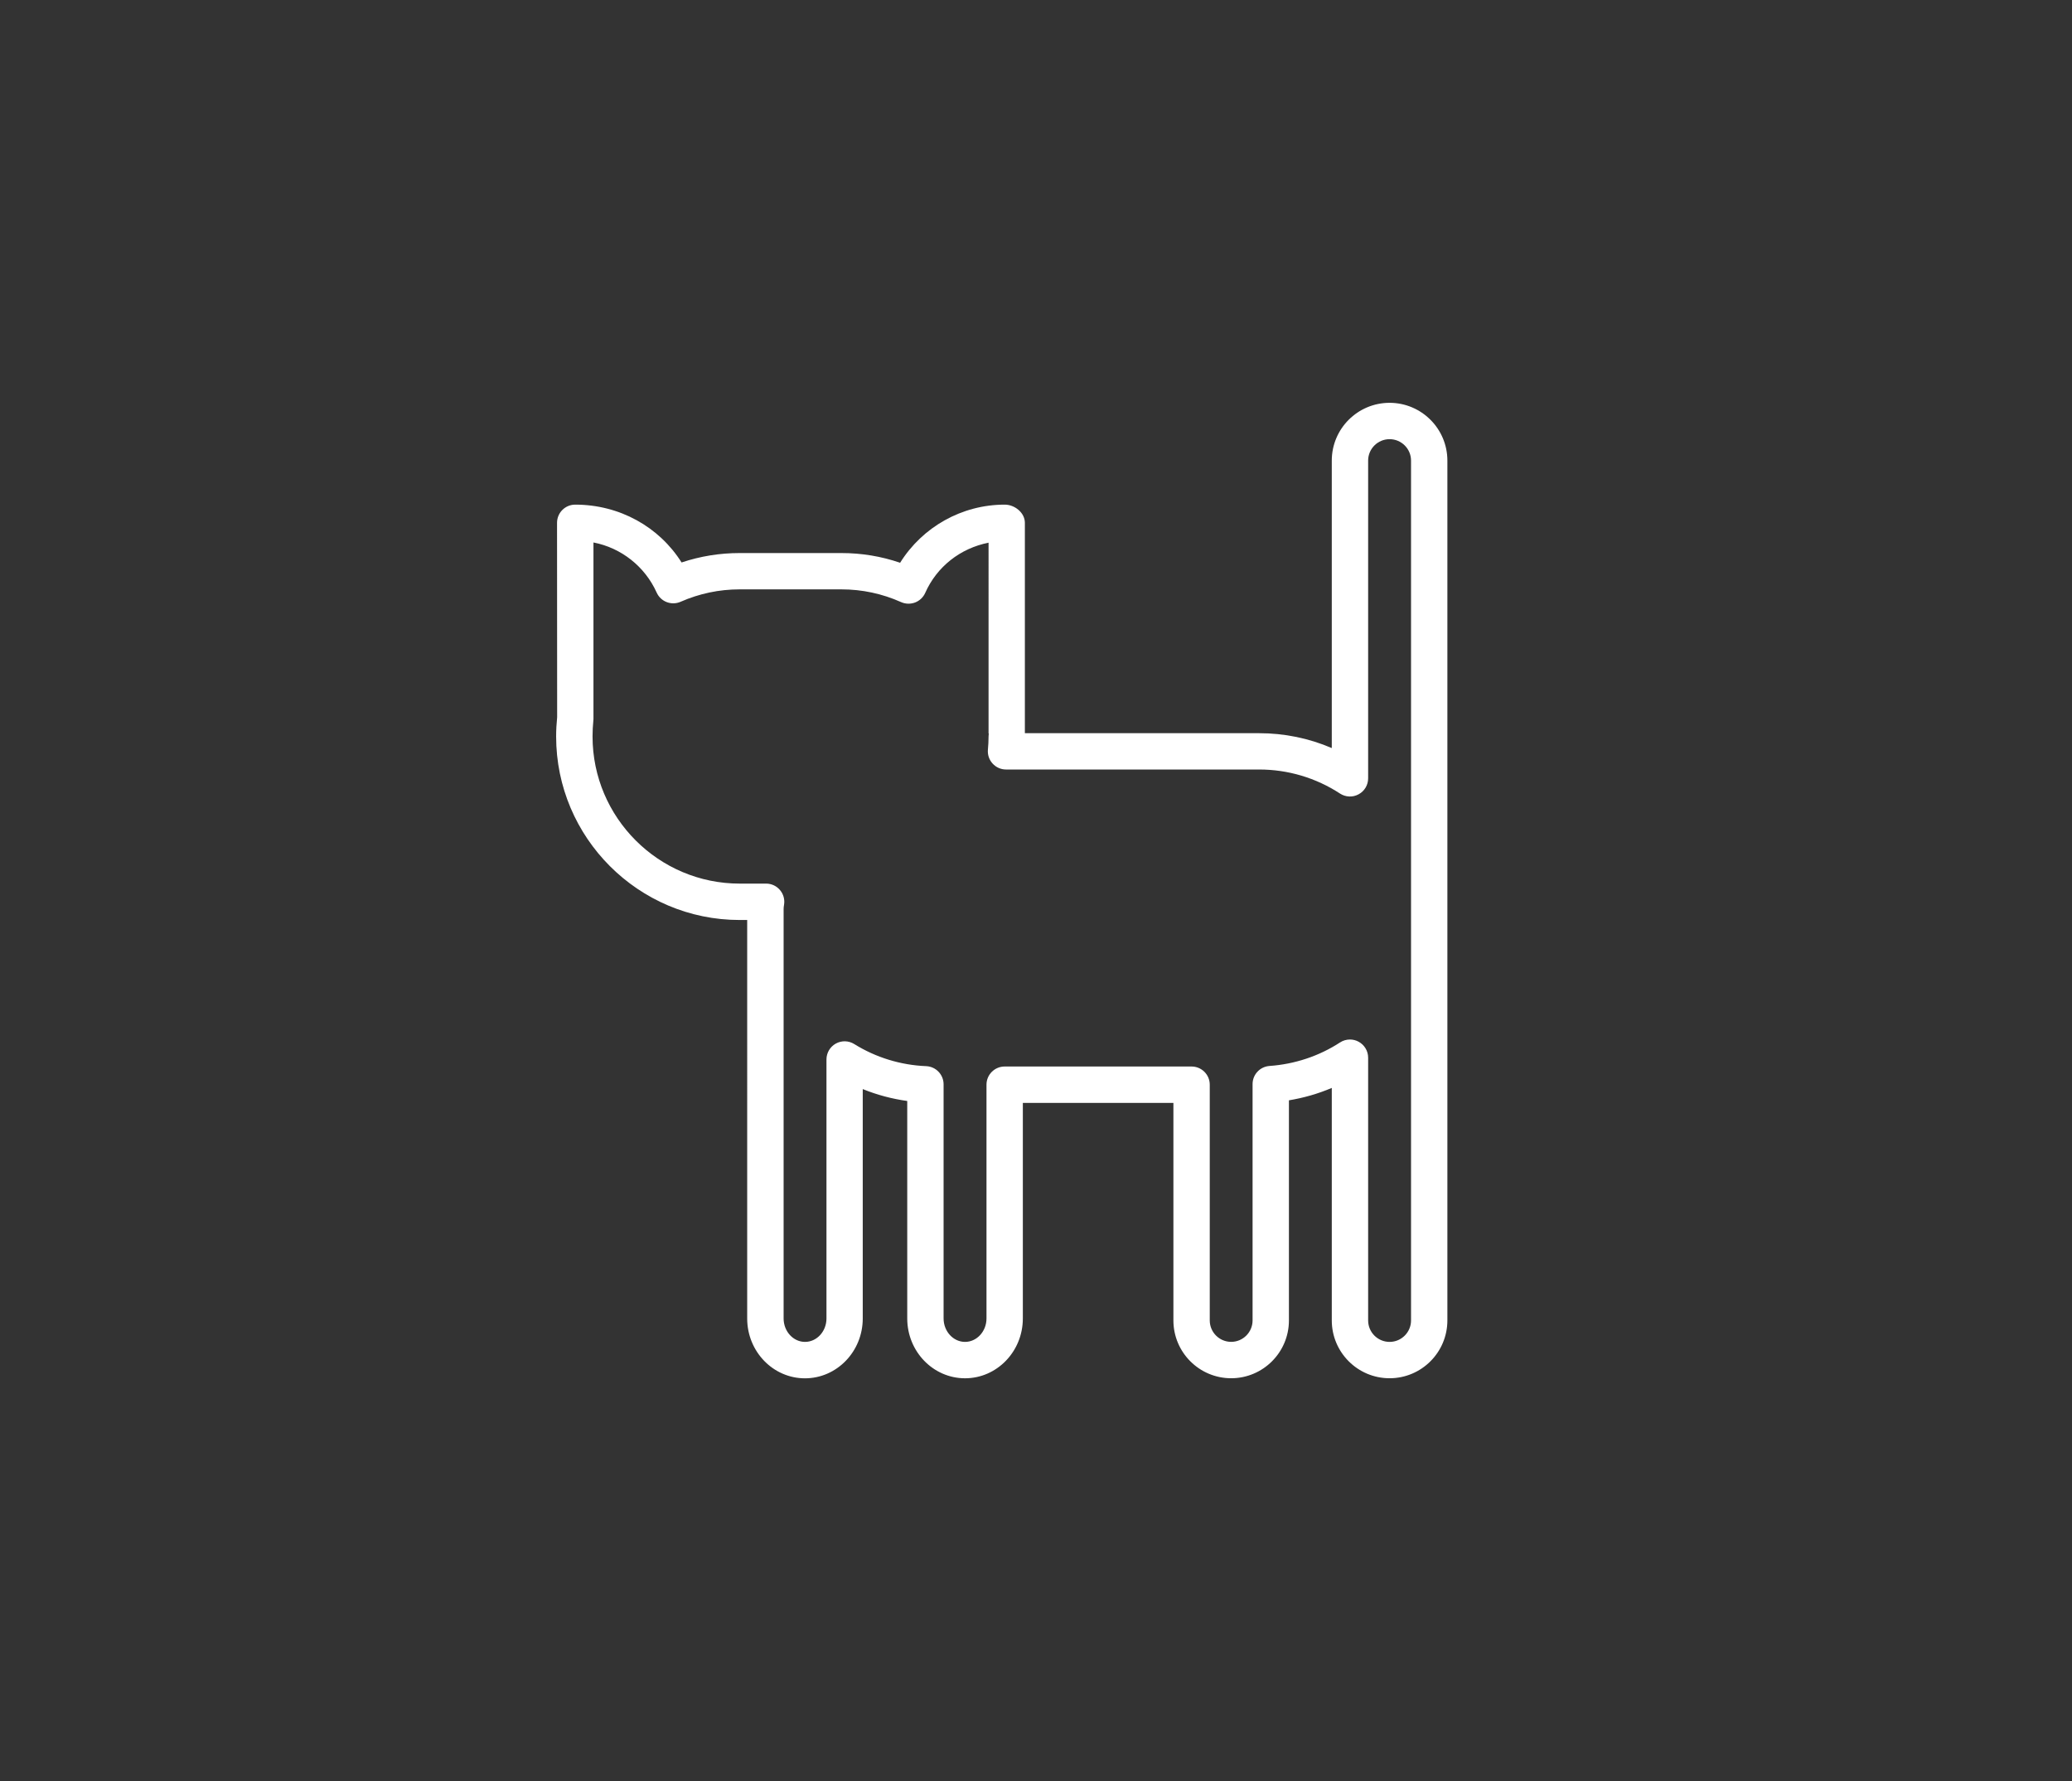 <?xml version="1.0" encoding="utf-8"?>
<!-- Generator: Adobe Illustrator 16.0.0, SVG Export Plug-In . SVG Version: 6.00 Build 0)  -->
<svg version="1.2" baseProfile="tiny" id="Layer_2" xmlns="http://www.w3.org/2000/svg" xmlns:xlink="http://www.w3.org/1999/xlink"
	 x="0px" y="0px" width="57px" height="49px" viewBox="0 0 57 49" xml:space="preserve">
<rect x="0" y="0" width="57" height="49" fill="#333333" stroke="none"/>
<path fill="#FFFFFF" d="M38.227,37.917c-0.877,0-1.59-0.713-1.59-1.59v-6.397c-0.376,0.16-0.773,0.274-1.179,0.341v6.056
	c0,0.877-0.713,1.59-1.589,1.59c-0.876,0-1.589-0.713-1.589-1.59v-5.985h-4.142v5.931c0,0.907-0.713,1.645-1.59,1.645
	s-1.59-0.737-1.59-1.645v-5.984c-0.421-0.058-0.832-0.168-1.224-0.327v6.312c0,0.907-0.713,1.645-1.59,1.645
	c-0.876,0-1.589-0.737-1.589-1.645V25.31h-0.208c-2.783,0-5.048-2.265-5.048-5.048c0-0.18,0.01-0.356,0.028-0.531l-0.003-5.348
	c0-0.277,0.224-0.5,0.5-0.5c1.22,0,2.309,0.611,2.926,1.591c0.515-0.172,1.05-0.259,1.597-0.259h2.799
	c0.554,0,1.095,0.089,1.616,0.267c0.615-0.985,1.7-1.599,2.878-1.599c0.276,0,0.554,0.223,0.554,0.5v5.788h6.446
	c0.691,0,1.369,0.139,1.997,0.409v-7.909c0-0.876,0.713-1.589,1.59-1.589s1.59,0.713,1.59,1.589v23.655
	C39.817,37.204,39.104,37.917,38.227,37.917z M37.137,28.598c0.082,0,0.164,0.02,0.238,0.061c0.161,0.087,0.262,0.255,0.262,0.439
	v7.229c0,0.326,0.265,0.59,0.59,0.59s0.59-0.265,0.59-0.59V12.671c0-0.325-0.265-0.589-0.59-0.589s-0.59,0.264-0.59,0.589v8.742
	c0,0.184-0.1,0.352-0.262,0.439c-0.161,0.088-0.357,0.08-0.511-0.02C36.2,21.398,35.43,21.17,34.64,21.17h-6.965
	c-0.14,0-0.273-0.059-0.368-0.163c-0.095-0.103-0.142-0.241-0.13-0.381c0.011-0.121,0.018-0.242,0.018-0.365
	c0-0.027,0.002-0.056,0.006-0.083h-0.006V14.93c-0.78,0.154-1.424,0.662-1.743,1.382c-0.054,0.121-0.154,0.215-0.278,0.263
	c-0.125,0.047-0.261,0.044-0.384-0.01c-0.521-0.233-1.074-0.351-1.643-0.351h-2.799c-0.562,0-1.109,0.115-1.626,0.342
	c-0.251,0.11-0.545-0.003-0.657-0.253c-0.326-0.724-0.981-1.233-1.739-1.379v4.858c-0.018,0.192-0.025,0.334-0.025,0.479
	c0,2.231,1.816,4.048,4.048,4.048h0.727c0.147,0,0.286,0.064,0.381,0.177c0.095,0.111,0.136,0.26,0.112,0.405
	c-0.007,0.038-0.012,0.078-0.012,0.118v11.263c0,0.355,0.264,0.645,0.589,0.645c0.326,0,0.59-0.29,0.59-0.645v-7.125
	c0-0.182,0.099-0.349,0.257-0.437s0.353-0.083,0.507,0.013c0.592,0.369,1.277,0.58,1.979,0.608c0.268,0.012,0.479,0.232,0.479,0.5
	v6.441c0,0.355,0.265,0.645,0.59,0.645s0.59-0.29,0.59-0.645v-6.431c0-0.276,0.224-0.5,0.5-0.5h5.142c0.276,0,0.5,0.224,0.5,0.5
	v6.485c0,0.326,0.264,0.59,0.589,0.59c0.325,0,0.589-0.265,0.589-0.59v-6.501c0-0.263,0.203-0.48,0.465-0.499
	c0.694-0.049,1.366-0.272,1.941-0.647C36.946,28.625,37.042,28.598,37.137,28.598z"/>
</svg>
